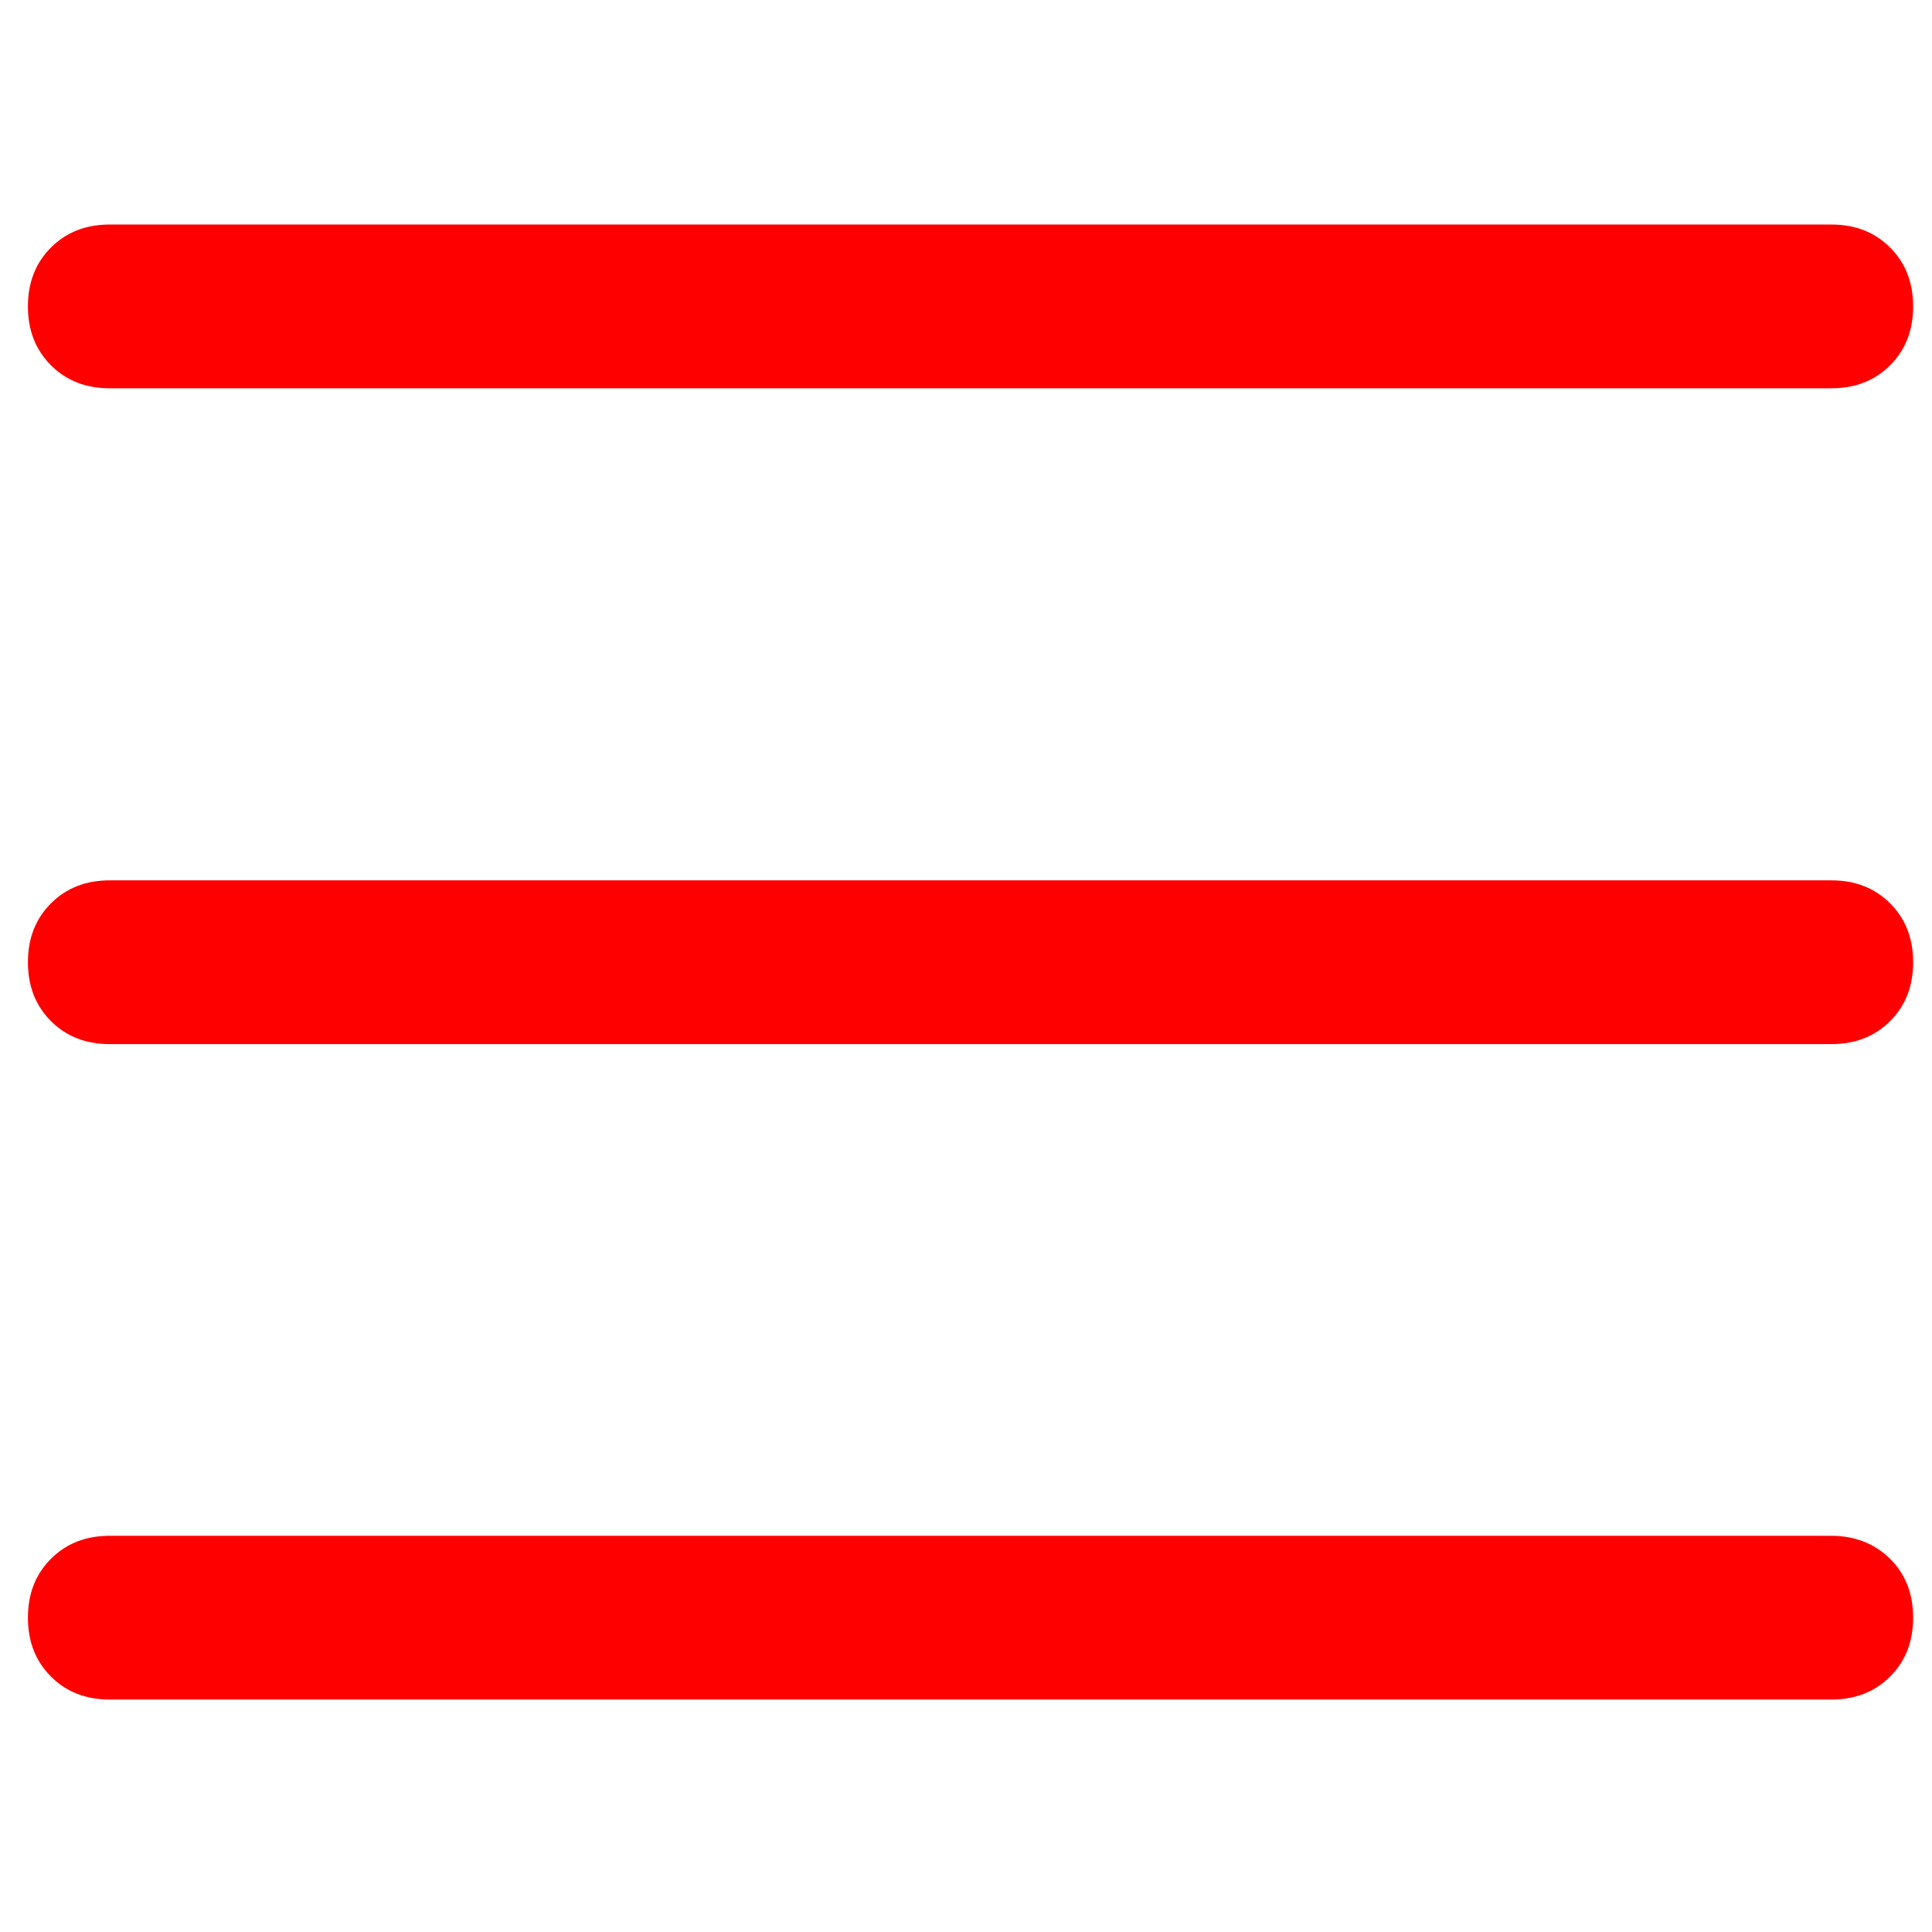 <svg xmlns="http://www.w3.org/2000/svg" width="28" height="28" viewBox="0 0 1024 1024">
  <path style="fill:red;" d="M27 193.6c-8.2-8.2-12.2-18.6-12.2-31.2s4-23 12.2-31.2S45.6 119 58.2 119h912.4c12.6 0 23 4 31.2 12.2s12.2 18.6 12.2 31.2s-4 23-12.2 31.2s-18.6 12.2-31.2 12.2H58.2c-12.6 0-23-4-31.2-12.2m974.8 285.2c8.2 8.2 12.2 18.6 12.2 31.2s-4 23-12.2 31.2s-18.6 12.2-31.2 12.2H58.2c-12.6 0-23-4-31.2-12.2S14.8 522.6 14.8 510s4-23 12.2-31.2s18.6-12.2 31.2-12.2h912.4c12.6 0 23 4 31.2 12.2m0 347.4c8.2 8.2 12.2 18.6 12.2 31.2s-4 23-12.2 31.2s-18.6 12.2-31.2 12.2H58.2c-12.6 0-23-4-31.2-12.2S14.8 870 14.8 857.4s4-23 12.2-31.2S45.6 814 58.2 814h912.4c12.6 0 23 4.2 31.2 12.2"/>
</svg>

